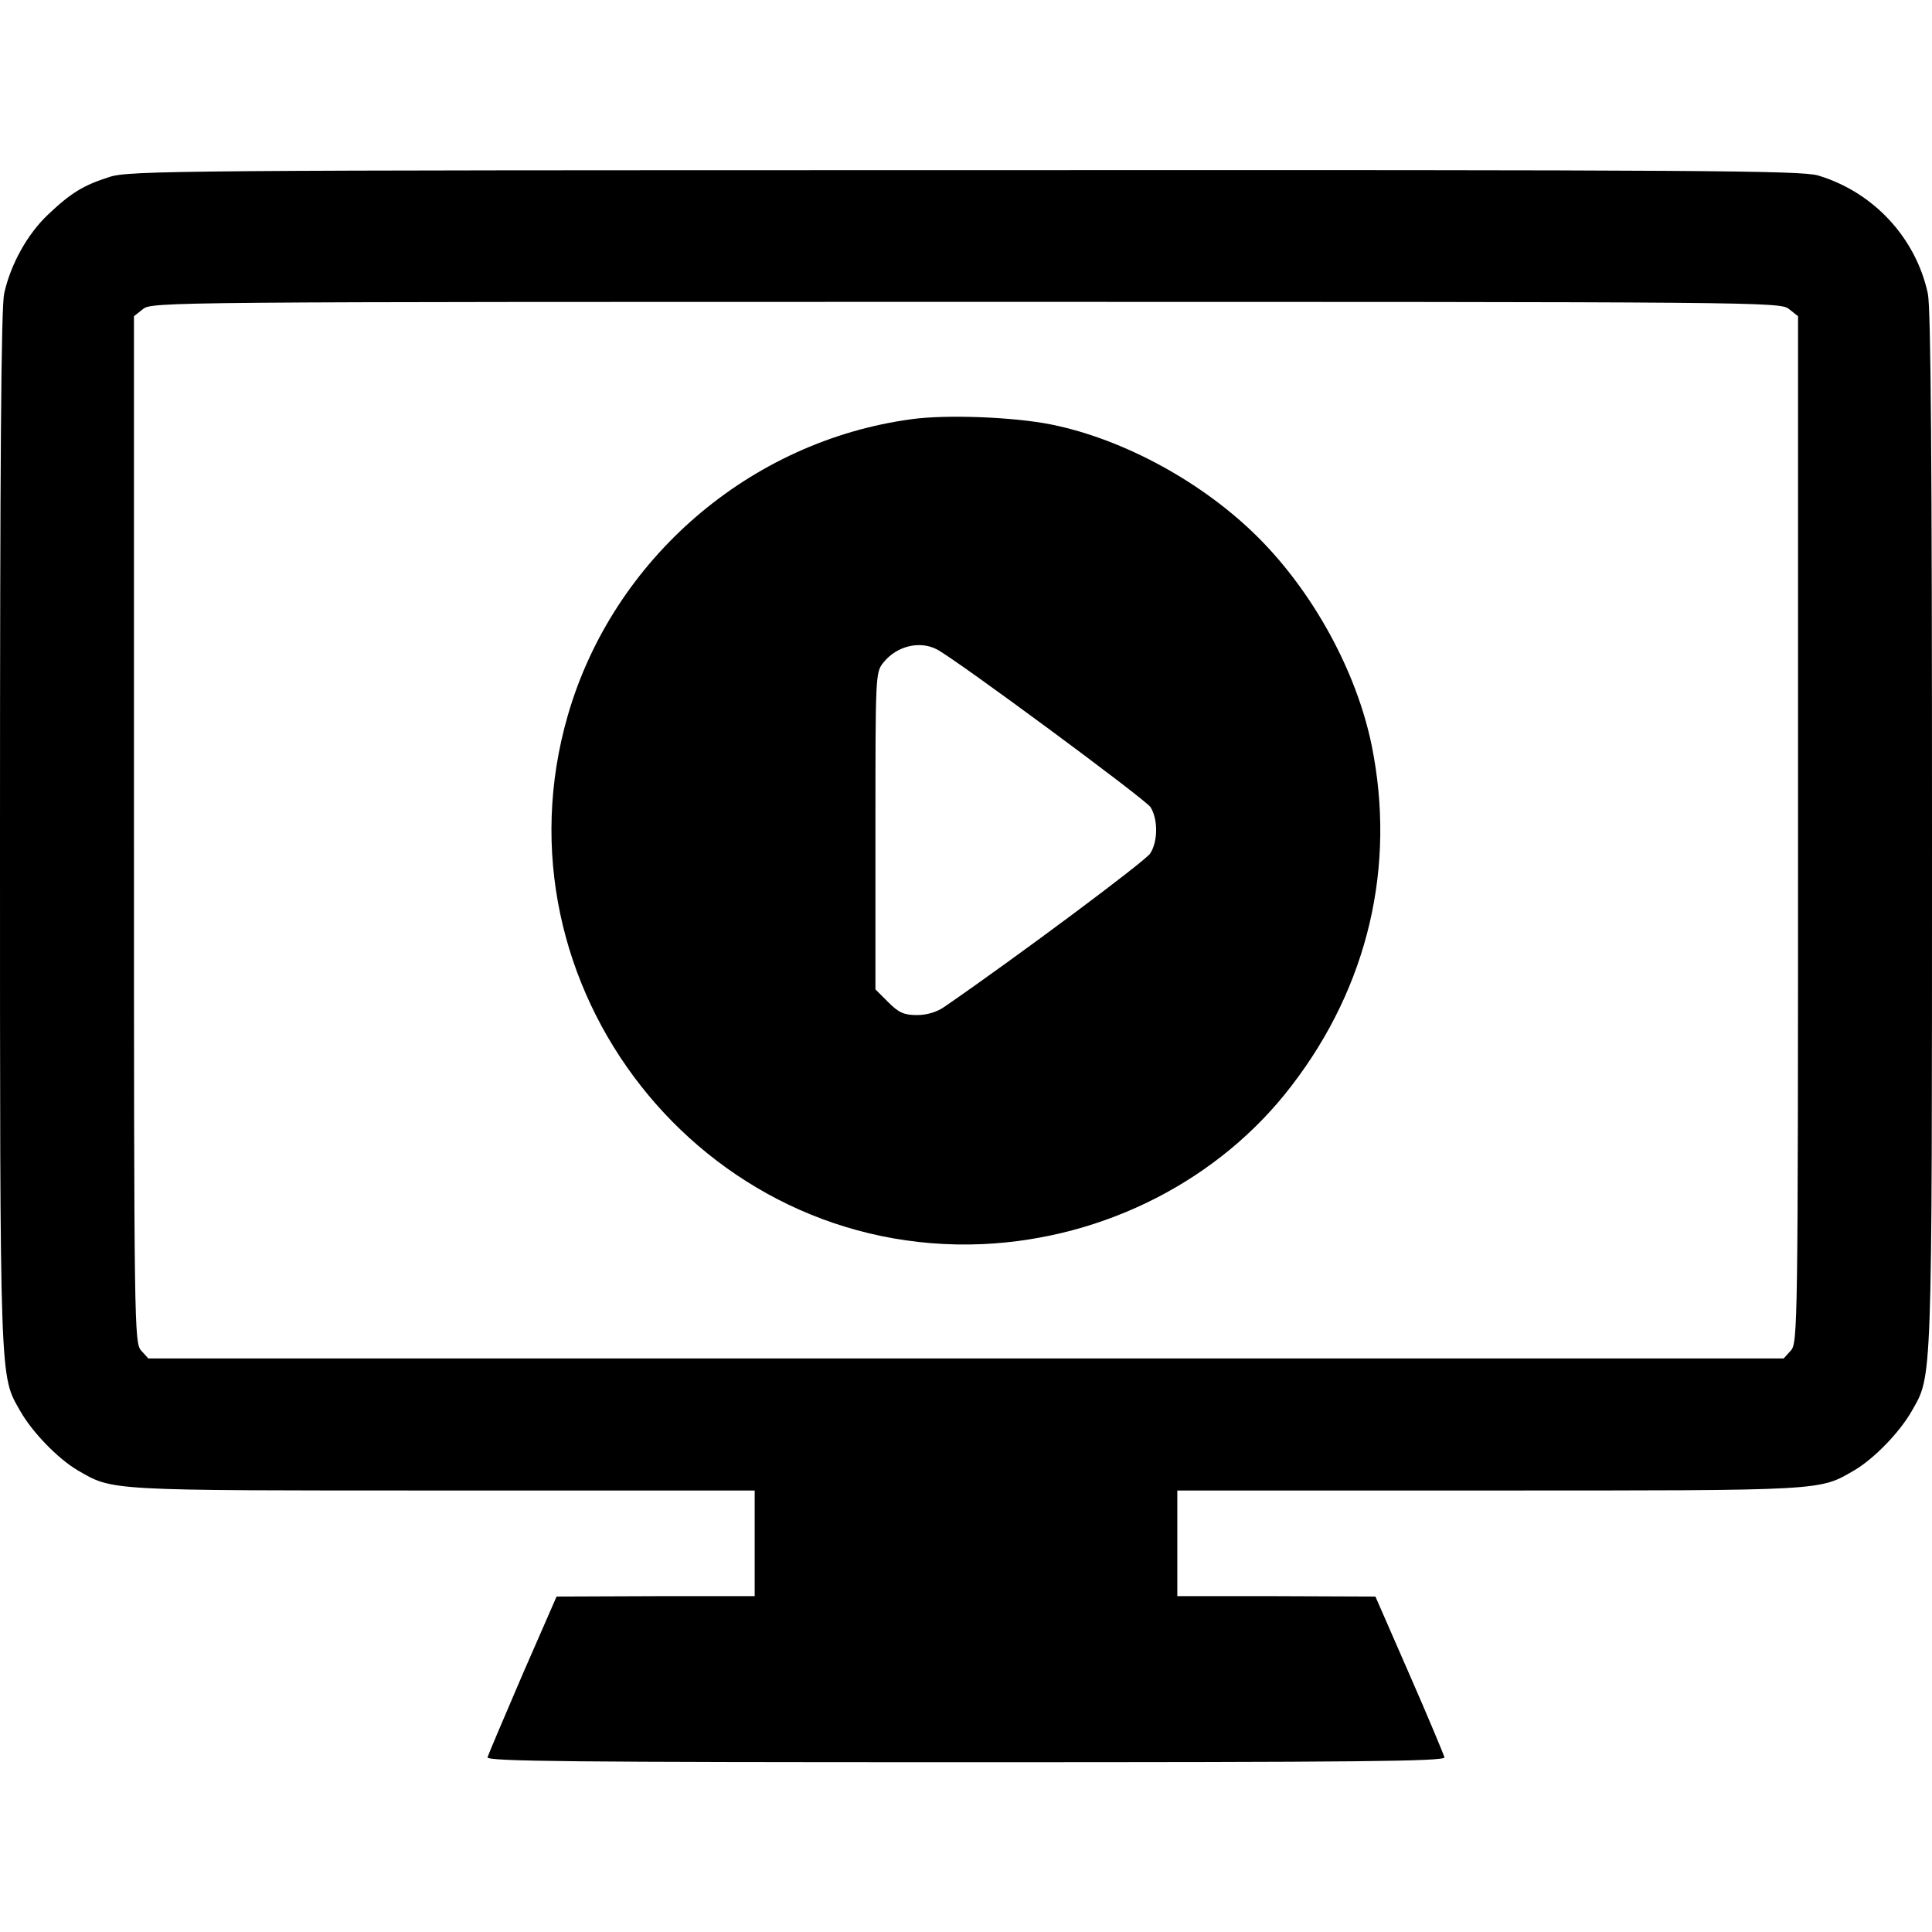 <?xml version="1.0" standalone="no"?>
<!DOCTYPE svg PUBLIC "-//W3C//DTD SVG 20010904//EN"
 "http://www.w3.org/TR/2001/REC-SVG-20010904/DTD/svg10.dtd">
<svg version="1.0" xmlns="http://www.w3.org/2000/svg"
 width="512pt" height="512pt" viewBox="0 0 512 512"
 preserveAspectRatio="xMidYMid meet">

<g transform="translate(0,512) scale(0.1,-0.1)"
fill="#000000" stroke="none">
<path d="M290 4651 c-69 -22 -102 -42 -163 -100 -55 -52 -99 -132 -116 -209
-8 -38 -11 -446 -11 -1425 0 -1484 -1 -1440 54 -1537 32 -56 99 -125 151 -156
95 -55 72 -54 968 -54 l827 0 0 -140 0 -140 -262 0 -263 -1 -90 -206 c-49
-114 -91 -213 -93 -220 -3 -11 229 -13 1268 -13 1039 0 1271 2 1268 13 -2 7
-43 106 -93 220 l-90 206 -262 1 -263 0 0 140 0 140 828 0 c895 0 872 -1 967
54 52 31 119 100 151 156 55 97 54 53 54 1537 0 979 -3 1387 -11 1425 -32 148
-144 269 -291 313 -46 13 -297 15 -2262 14 -2083 0 -2214 -1 -2266 -18z m4451
-350 l24 -19 0 -1360 c0 -1323 -1 -1360 -19 -1381 l-19 -21 -2167 0 -2167 0
-19 21 c-18 21 -19 58 -19 1381 l0 1360 24 19 c23 19 71 19 2181 19 2110 0
2158 0 2181 -19z"/>
<path d="M2415 4009 c-428 -58 -790 -370 -910 -784 -208 -717 356 -1435 1100
-1402 324 15 628 171 818 420 203 264 277 582 212 902 -40 195 -154 404 -300
550 -146 146 -356 261 -549 300 -99 20 -279 27 -371 14z m68 -610 c53 -28 551
-396 566 -418 20 -32 20 -91 -1 -123 -13 -20 -349 -271 -545 -406 -20 -14 -46
-22 -73 -22 -34 0 -48 6 -76 34 l-34 34 0 420 c0 413 0 420 21 446 35 44 96
59 142 35z"/>
</g>
</svg>
